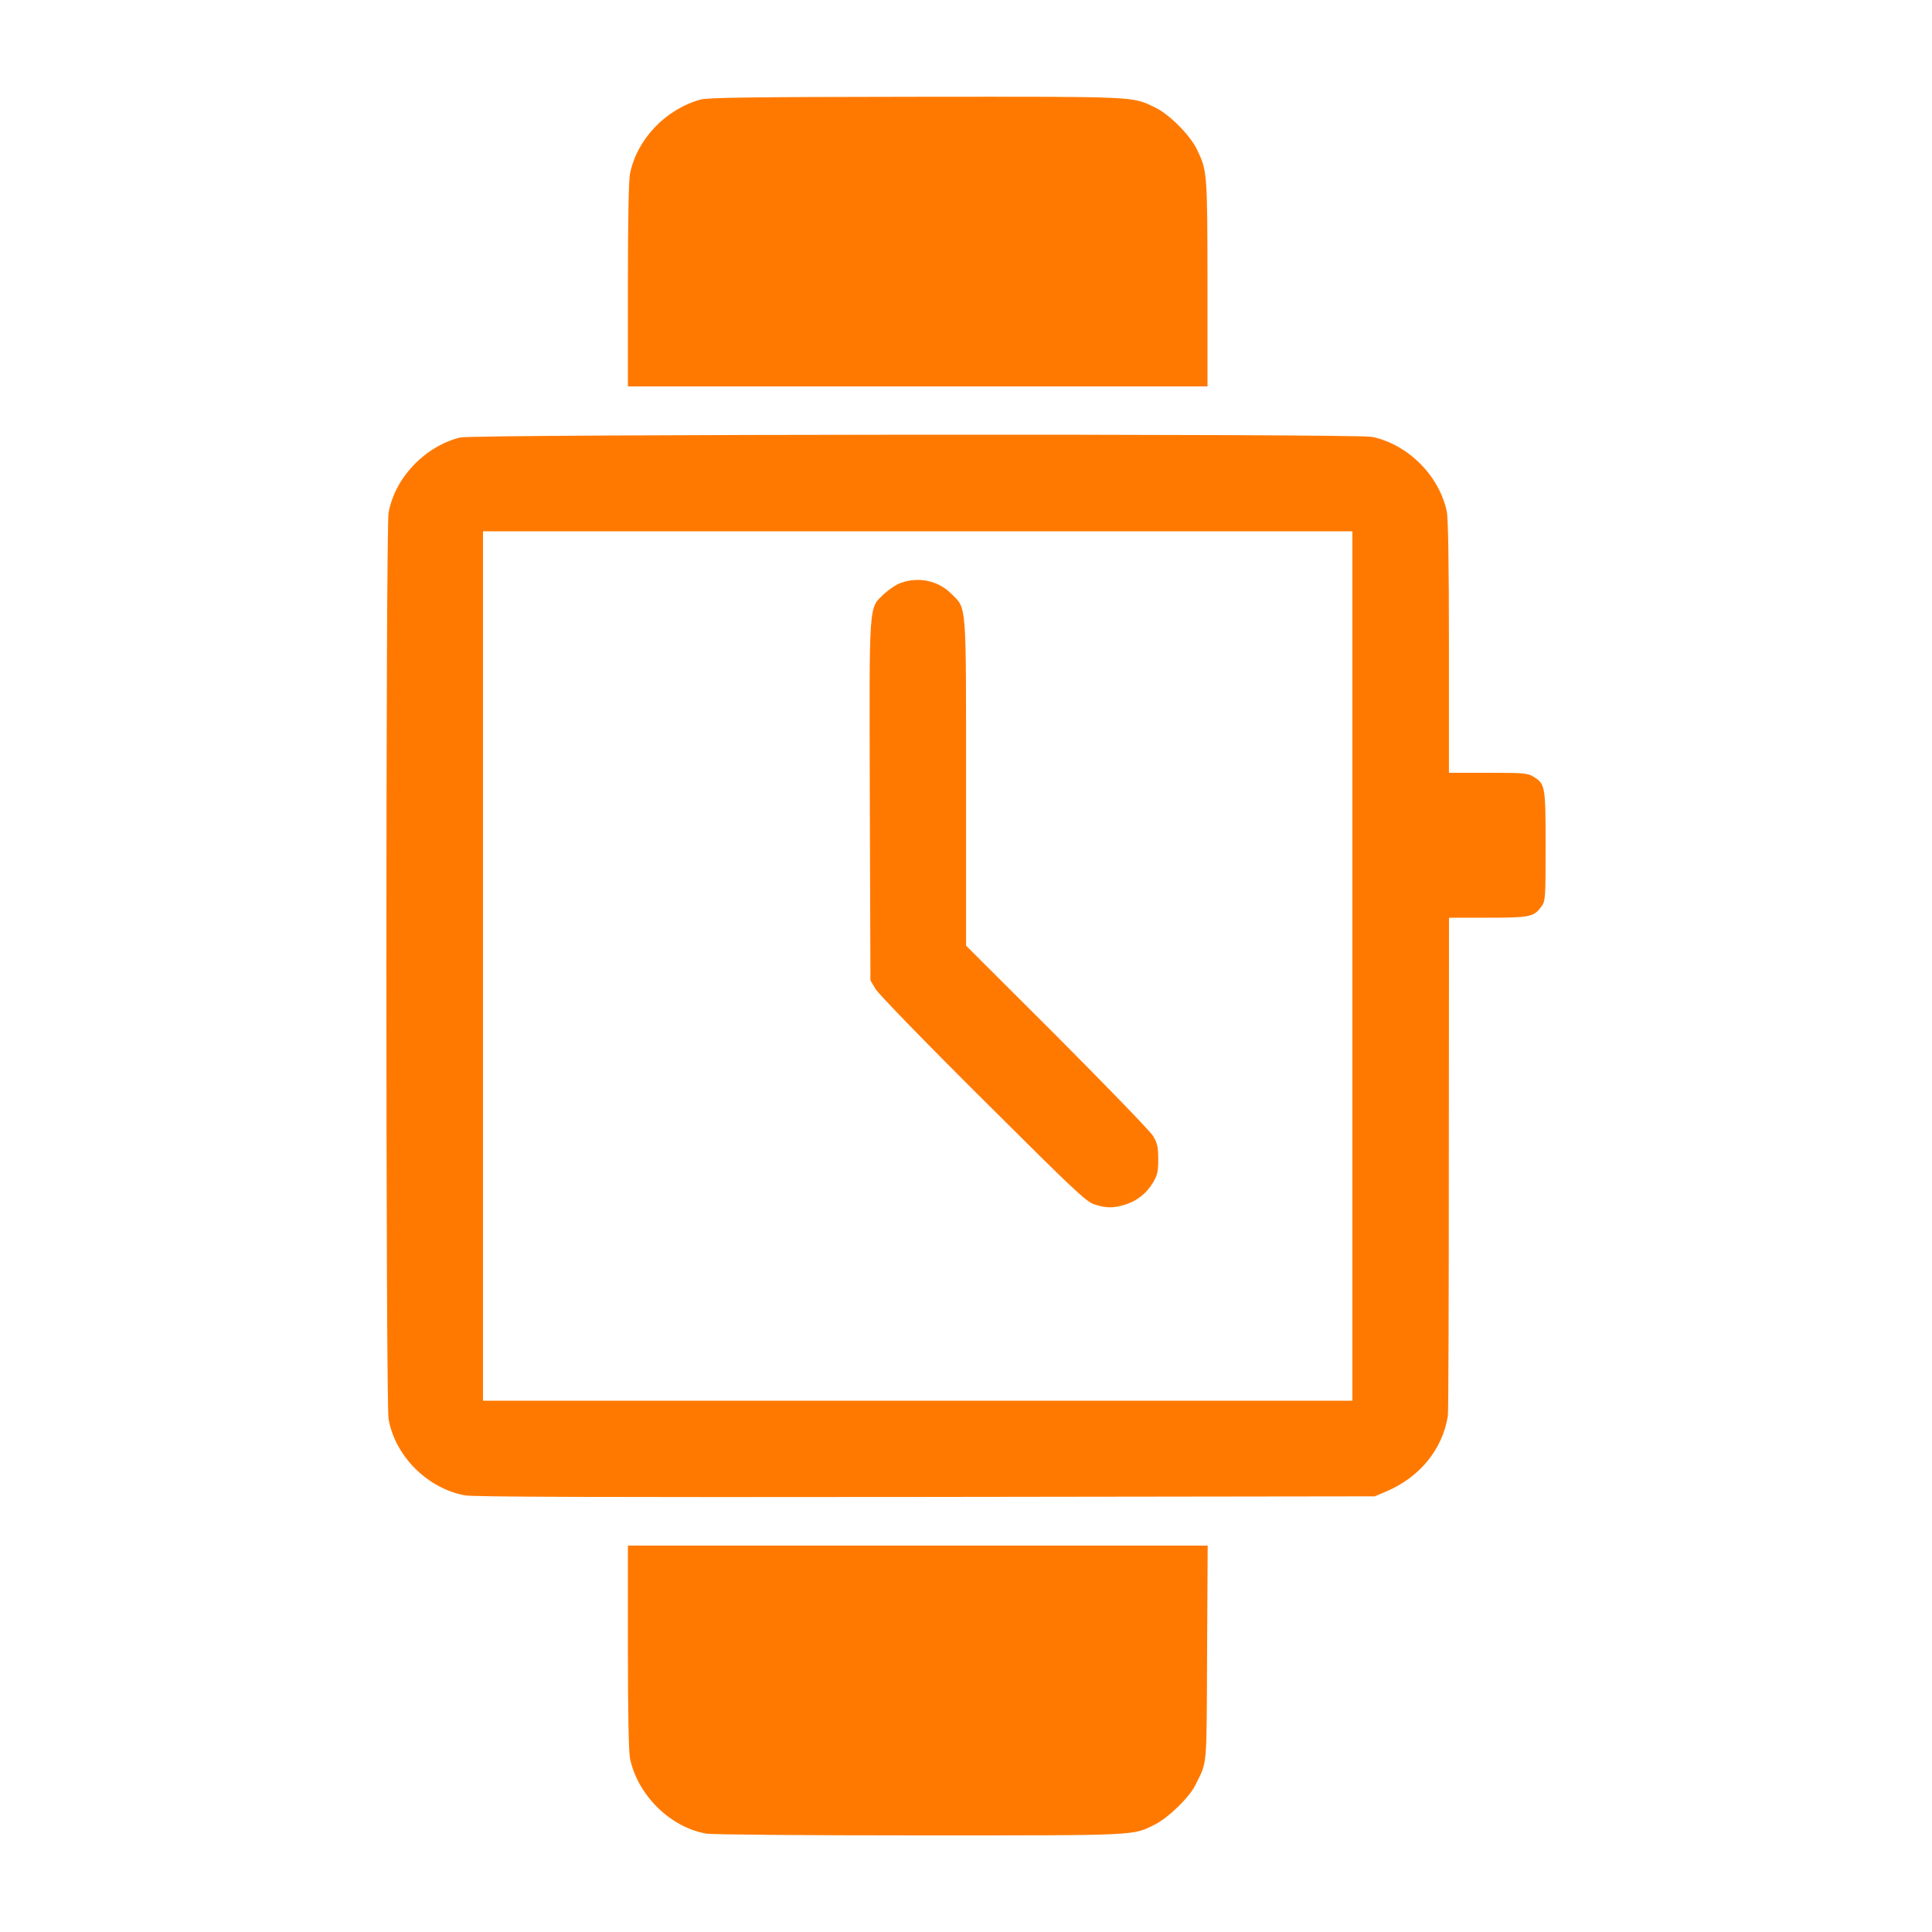 <!-- Generated by IcoMoon.io -->
<svg version="1.1" xmlns="http://www.w3.org/2000/svg" width="32" height="32" viewBox="0 0 32 32">
<title>smart_watch</title>
<path fill="#ff7900" d="M11.606 1.648c-0.579 0.16-1.053 0.653-1.171 1.226-0.022 0.112-0.035 0.746-0.035 1.846v1.68h9.6v-1.706c-0.003-1.843-0.003-1.866-0.179-2.227-0.115-0.234-0.454-0.573-0.685-0.685-0.394-0.189-0.25-0.182-3.968-0.179-2.704 0.003-3.44 0.013-3.562 0.045z"></path>
<path fill="#ff7900" d="M7.626 7.245c-0.586 0.144-1.085 0.666-1.19 1.248-0.048 0.269-0.048 14.746 0 15.014 0.112 0.614 0.64 1.142 1.261 1.261 0.141 0.026 2.195 0.032 7.632 0.026l7.44-0.010 0.198-0.083c0.55-0.237 0.922-0.691 1.014-1.245 0.010-0.045 0.016-1.92 0.016-4.17l0.003-4.086h0.64c0.704 0 0.768-0.013 0.893-0.189 0.064-0.090 0.067-0.134 0.067-0.995 0-0.995-0.006-1.034-0.202-1.152-0.093-0.058-0.163-0.064-0.749-0.064h-0.65v-2.080c0-1.389-0.013-2.134-0.035-2.246-0.125-0.595-0.643-1.114-1.238-1.238-0.259-0.054-14.874-0.045-15.101 0.010zM22.4 16v7.2h-14.4v-14.4h14.4v7.2z"></path>
<path fill="#ff7900" d="M14.922 9.654c-0.077 0.026-0.198 0.109-0.278 0.182-0.259 0.253-0.246 0.064-0.237 3.43l0.010 2.973 0.086 0.144c0.048 0.080 0.829 0.886 1.776 1.827 1.523 1.517 1.706 1.69 1.846 1.738 0.192 0.064 0.317 0.064 0.506 0.006 0.195-0.058 0.362-0.189 0.467-0.368 0.074-0.125 0.086-0.182 0.086-0.387s-0.016-0.266-0.086-0.384c-0.048-0.080-0.765-0.819-1.59-1.648l-1.507-1.504v-2.691c0-3.034 0.013-2.883-0.243-3.136-0.214-0.218-0.541-0.288-0.835-0.182z"></path>
<path fill="#ff7900" d="M10.4 27.28c0 1.101 0.013 1.734 0.035 1.846 0.128 0.611 0.672 1.146 1.27 1.245 0.106 0.016 1.578 0.029 3.542 0.029 3.651 0 3.507 0.006 3.885-0.182 0.218-0.109 0.57-0.451 0.666-0.65 0.202-0.41 0.186-0.237 0.195-2.186l0.010-1.782h-9.603v1.68z"></path>
</svg>
